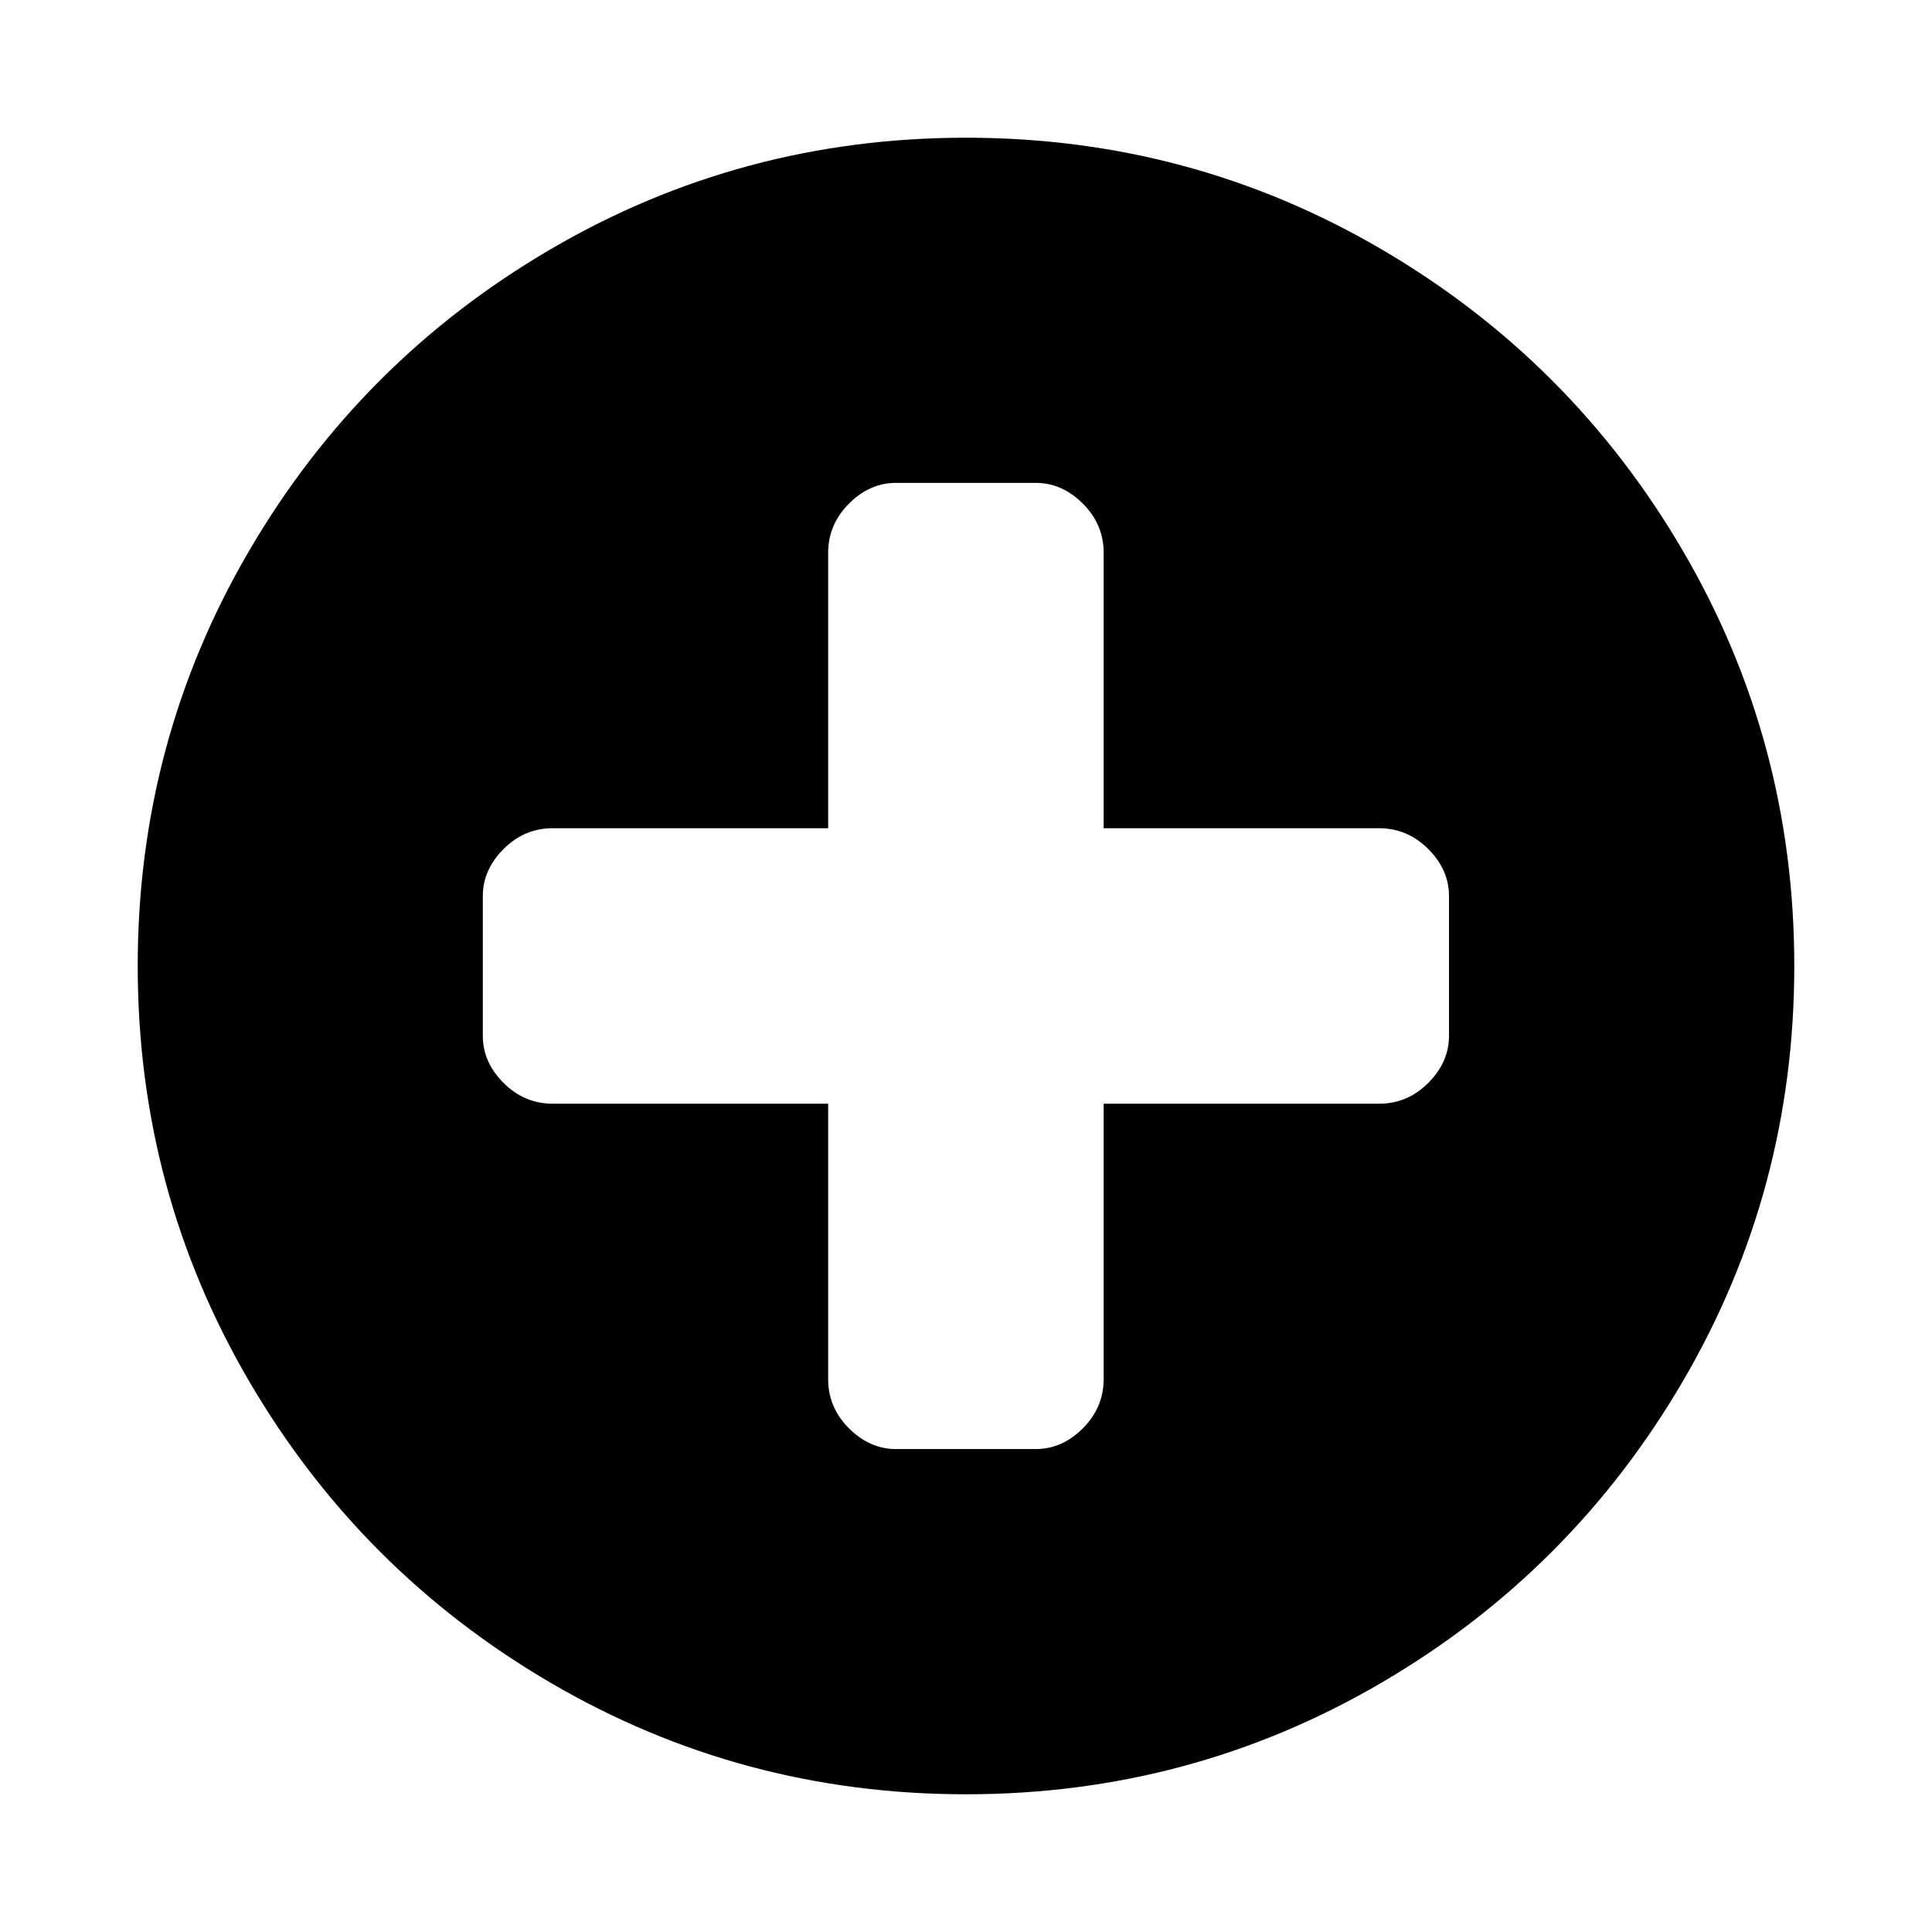 <!-- Generated by IcoMoon.io -->
<svg version="1.1" xmlns="http://www.w3.org/2000/svg" width="32" height="32" viewBox="0 0 32 32">
<title>plus-circle</title>
<path d="M24 17.156v-2.313q0-0.438-0.344-0.781t-0.813-0.344h-4.563v-4.563q0-0.469-0.344-0.813t-0.781-0.344h-2.313q-0.438 0-0.781 0.344t-0.344 0.813v4.563h-4.563q-0.469 0-0.813 0.344t-0.344 0.781v2.313q0 0.438 0.344 0.781t0.813 0.344h4.563v4.563q0 0.469 0.344 0.813t0.781 0.344h2.313q0.438 0 0.781-0.344t0.344-0.813v-4.563h4.563q0.469 0 0.813-0.344t0.344-0.781v0zM29.719 16q0 3.719-1.844 6.875t-5 5-6.875 1.844-6.875-1.844-5-5-1.844-6.875 1.844-6.875 5-5 6.875-1.844 6.875 1.844 5 5 1.844 6.875z"></path>
</svg>
